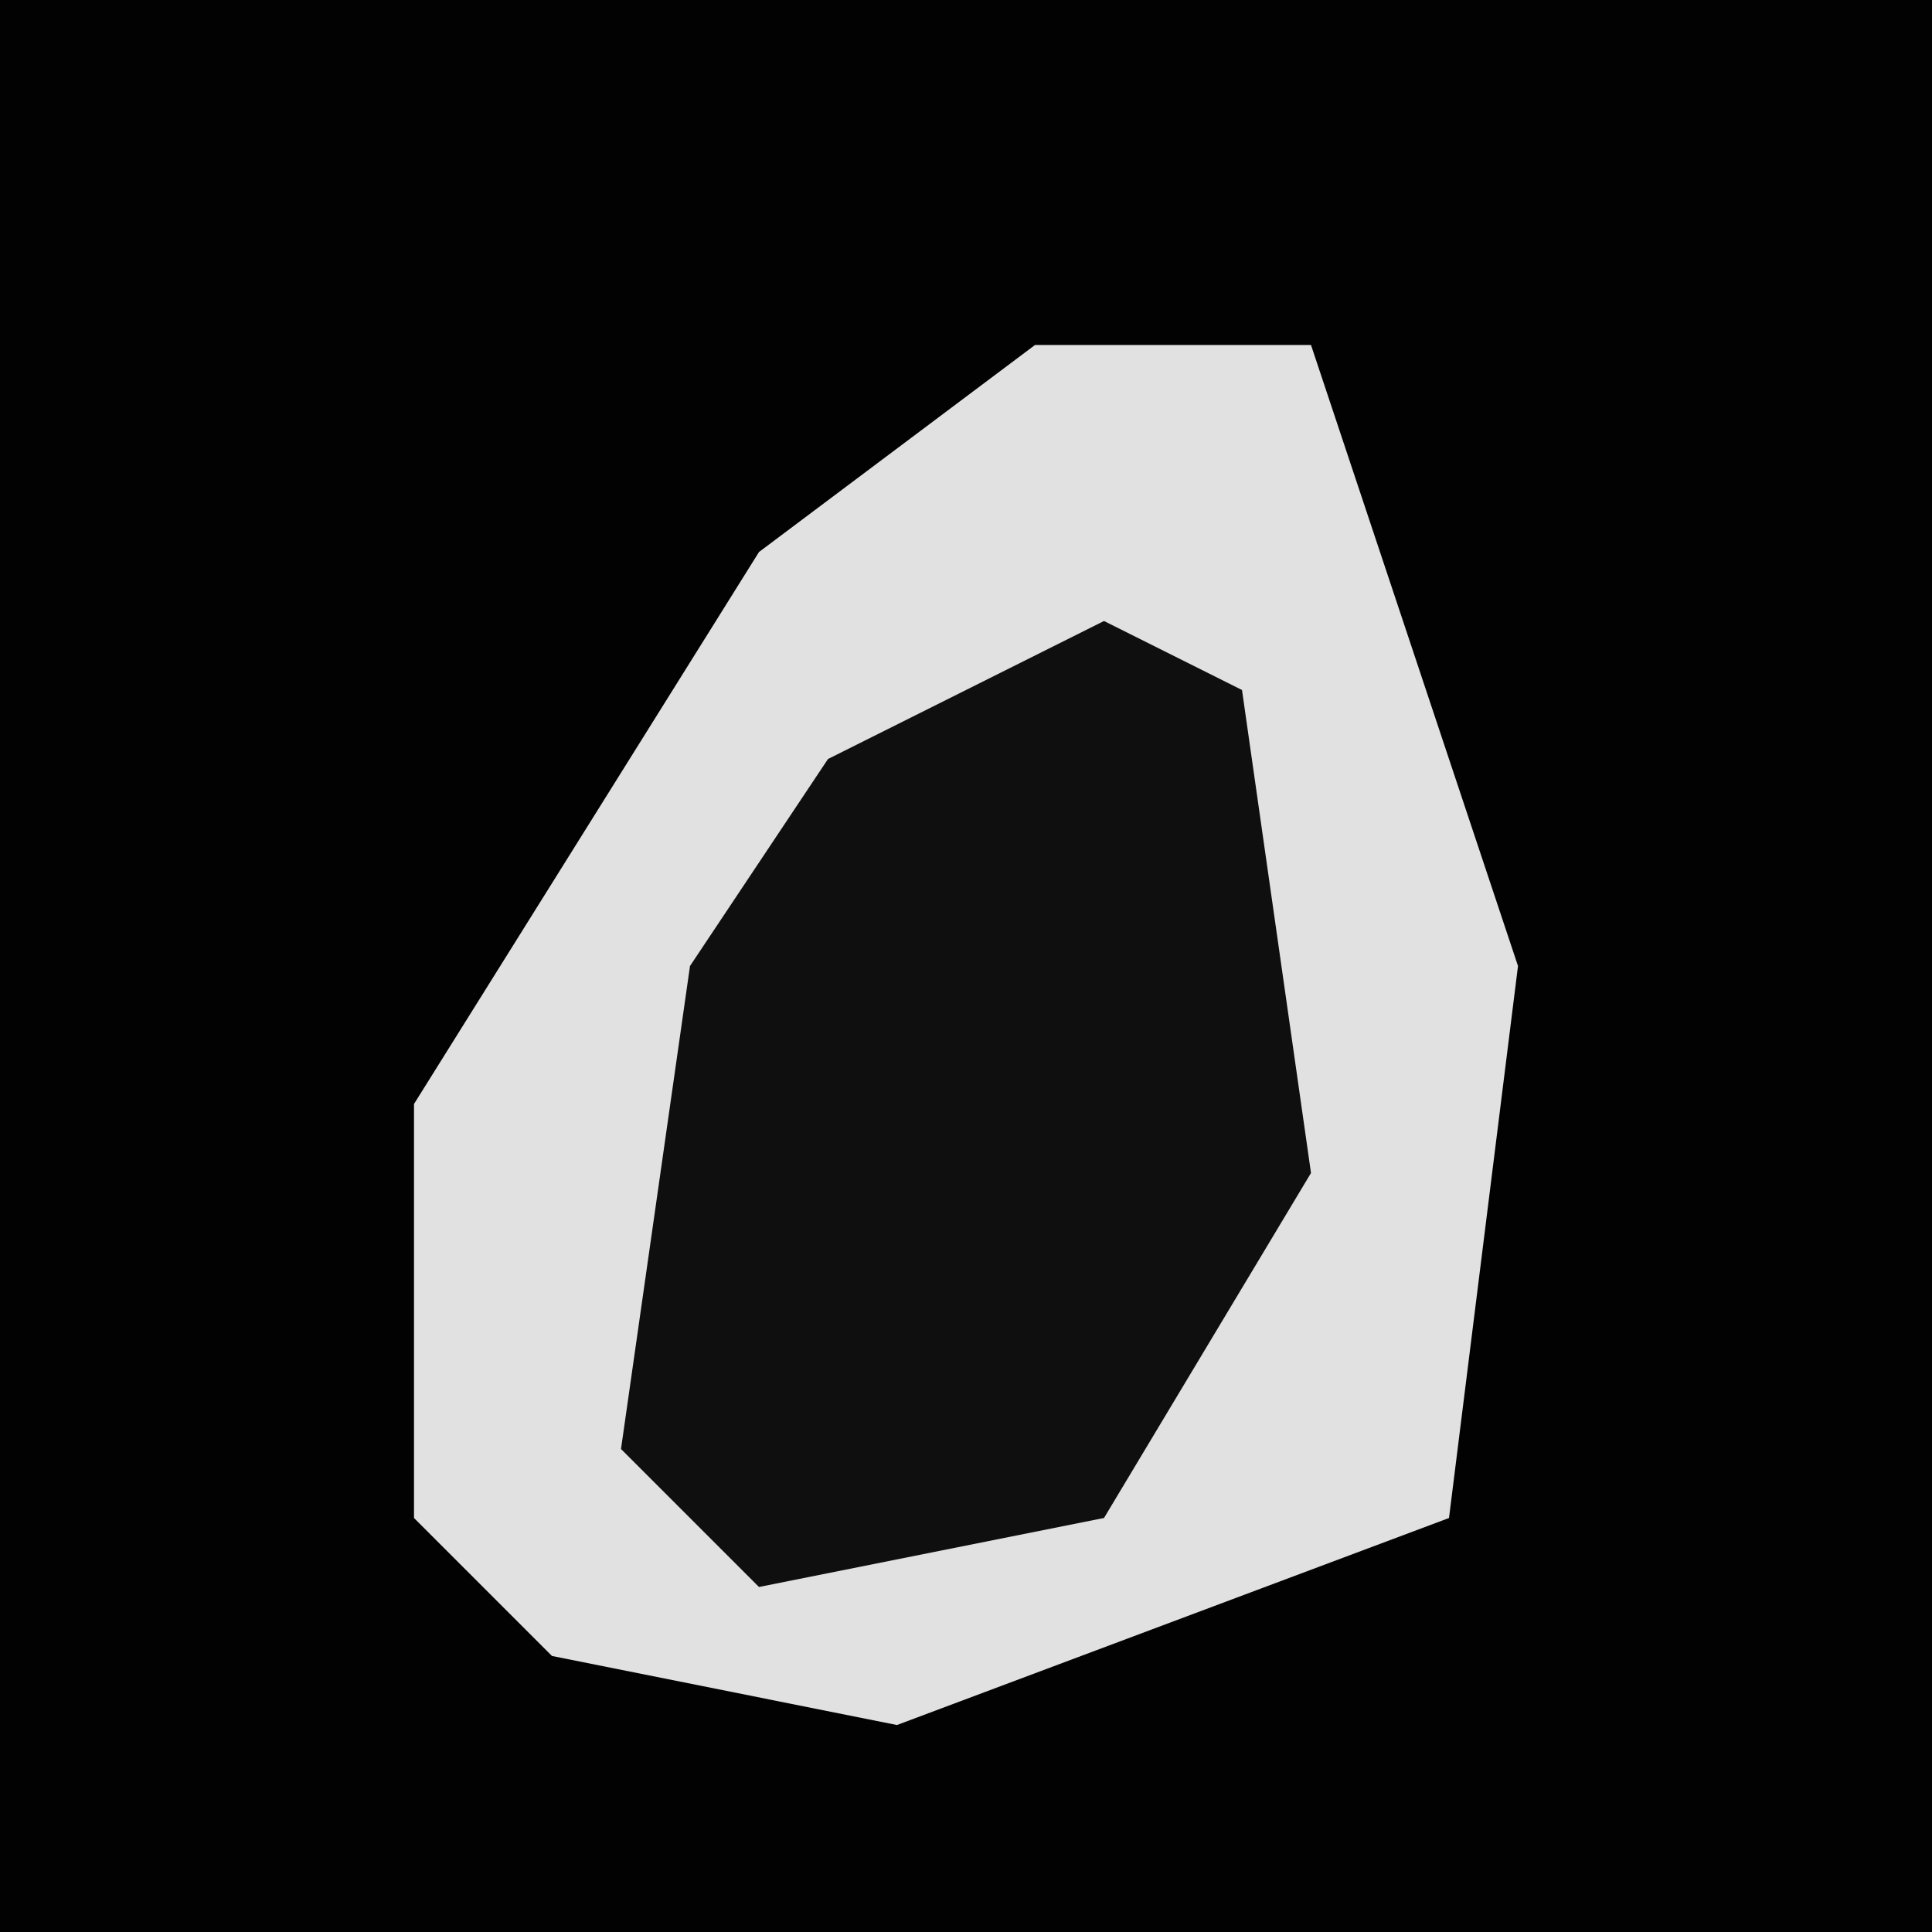 <?xml version="1.0" encoding="UTF-8"?>
<svg version="1.1" xmlns="http://www.w3.org/2000/svg" width="28" height="28">
<path d="M0,0 L28,0 L28,28 L0,28 Z " fill="#020202" transform="translate(0,0)"/>
<path d="M0,0 L4,0 L7,9 L6,17 L-2,20 L-7,19 L-9,17 L-9,11 L-4,3 Z " fill="#E1E1E1" transform="translate(15,5)"/>
<path d="M0,0 L2,1 L3,8 L0,13 L-5,14 L-7,12 L-6,5 L-4,2 Z " fill="#0F0F0F" transform="translate(16,9)"/>
</svg>
